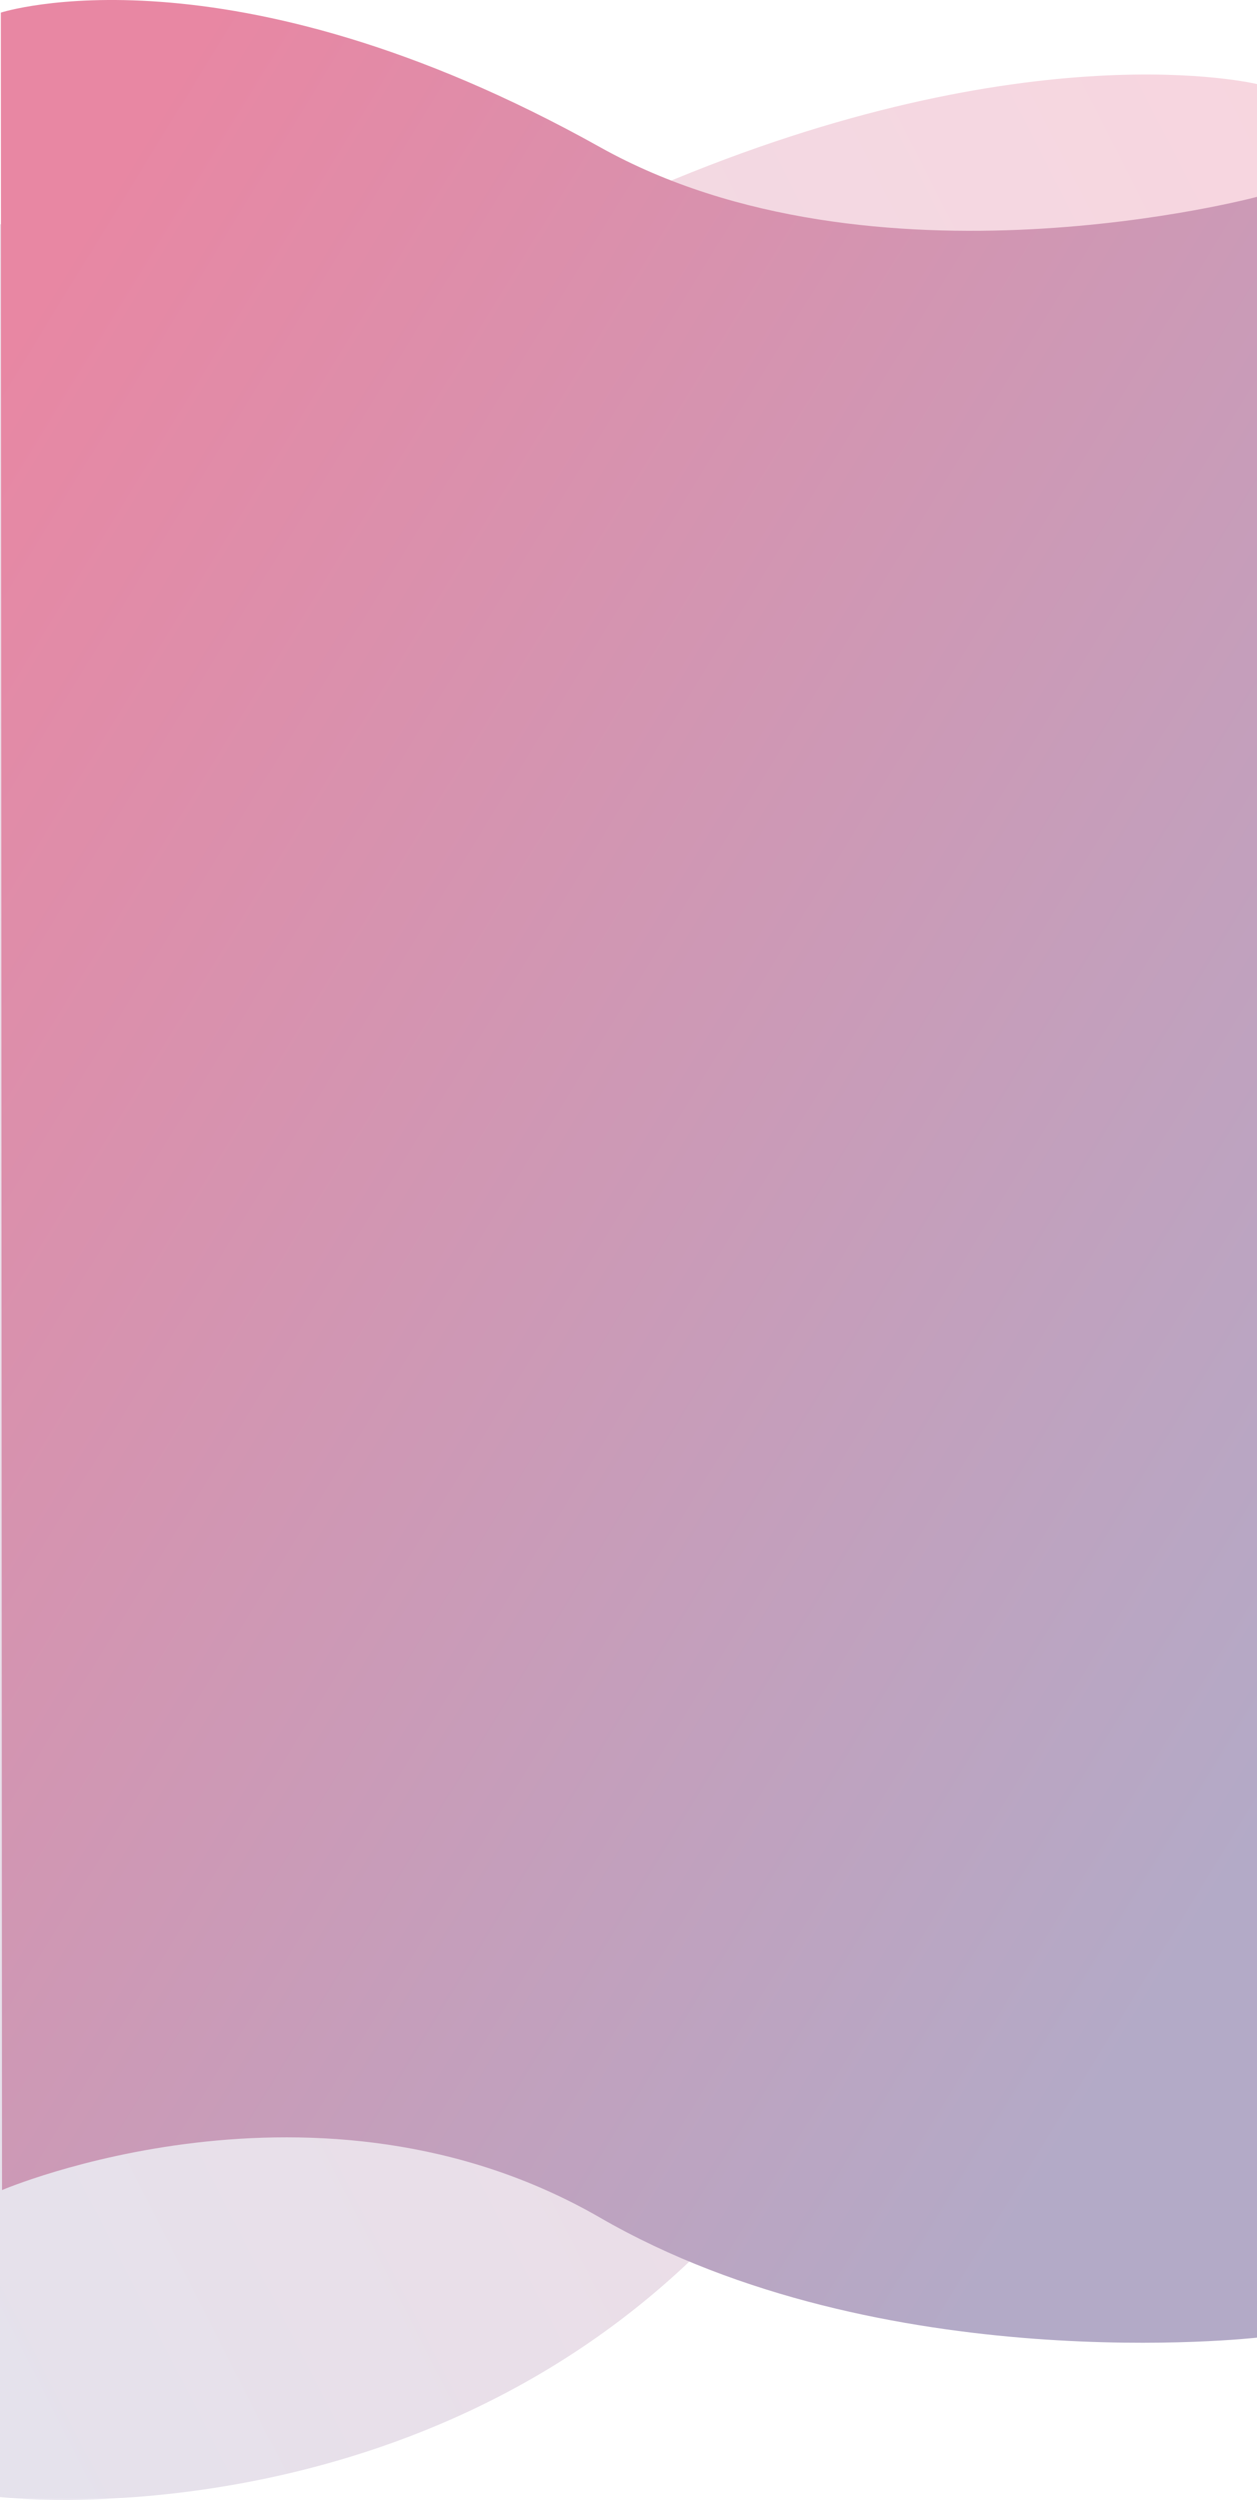 <svg xmlns="http://www.w3.org/2000/svg" xmlns:xlink="http://www.w3.org/1999/xlink" width="493.201" height="980.412" viewBox="0 0 493.201 980.412">
  <defs>
    <linearGradient id="linear-gradient" x1="0.965" y1="0.017" x2="0.023" y2="0.98" gradientUnits="objectBoundingBox">
      <stop offset="0" stop-color="#e887a3"/>
      <stop offset="1" stop-color="#b3aac7"/>
    </linearGradient>
    <linearGradient id="linear-gradient-2" x1="0.135" y1="0.05" x2="0.881" y2="0.901" xlink:href="#linear-gradient"/>
  </defs>
  <g id="Group_84" data-name="Group 84" transform="translate(-210.393 3016.405)">
    <path id="Path_48" data-name="Path 48" d="M671.859,1086.088s150.69,30.7,257.912-14.8c146.221-62.042,235.289-40.123,235.289-40.123v798.491s-99.3-67.747-216.4,49.346-276.805,98.513-276.805,98.513Z" transform="translate(-461.466 -4014.588)" opacity="0.346" fill="url(#linear-gradient)"/>
    <path id="Path_47" data-name="Path 47" d="M1164.741,1104.613S1014.149,1145,907,1085.142c-146.126-81.629-235.137-52.79-235.137-52.79l.471,853.99S796.3,1833.259,907,1897.171s257.746,47.039,257.746,47.039Z" transform="translate(-461.148 -4043.814)" fill="url(#linear-gradient-2)"/>
  </g>
</svg>

